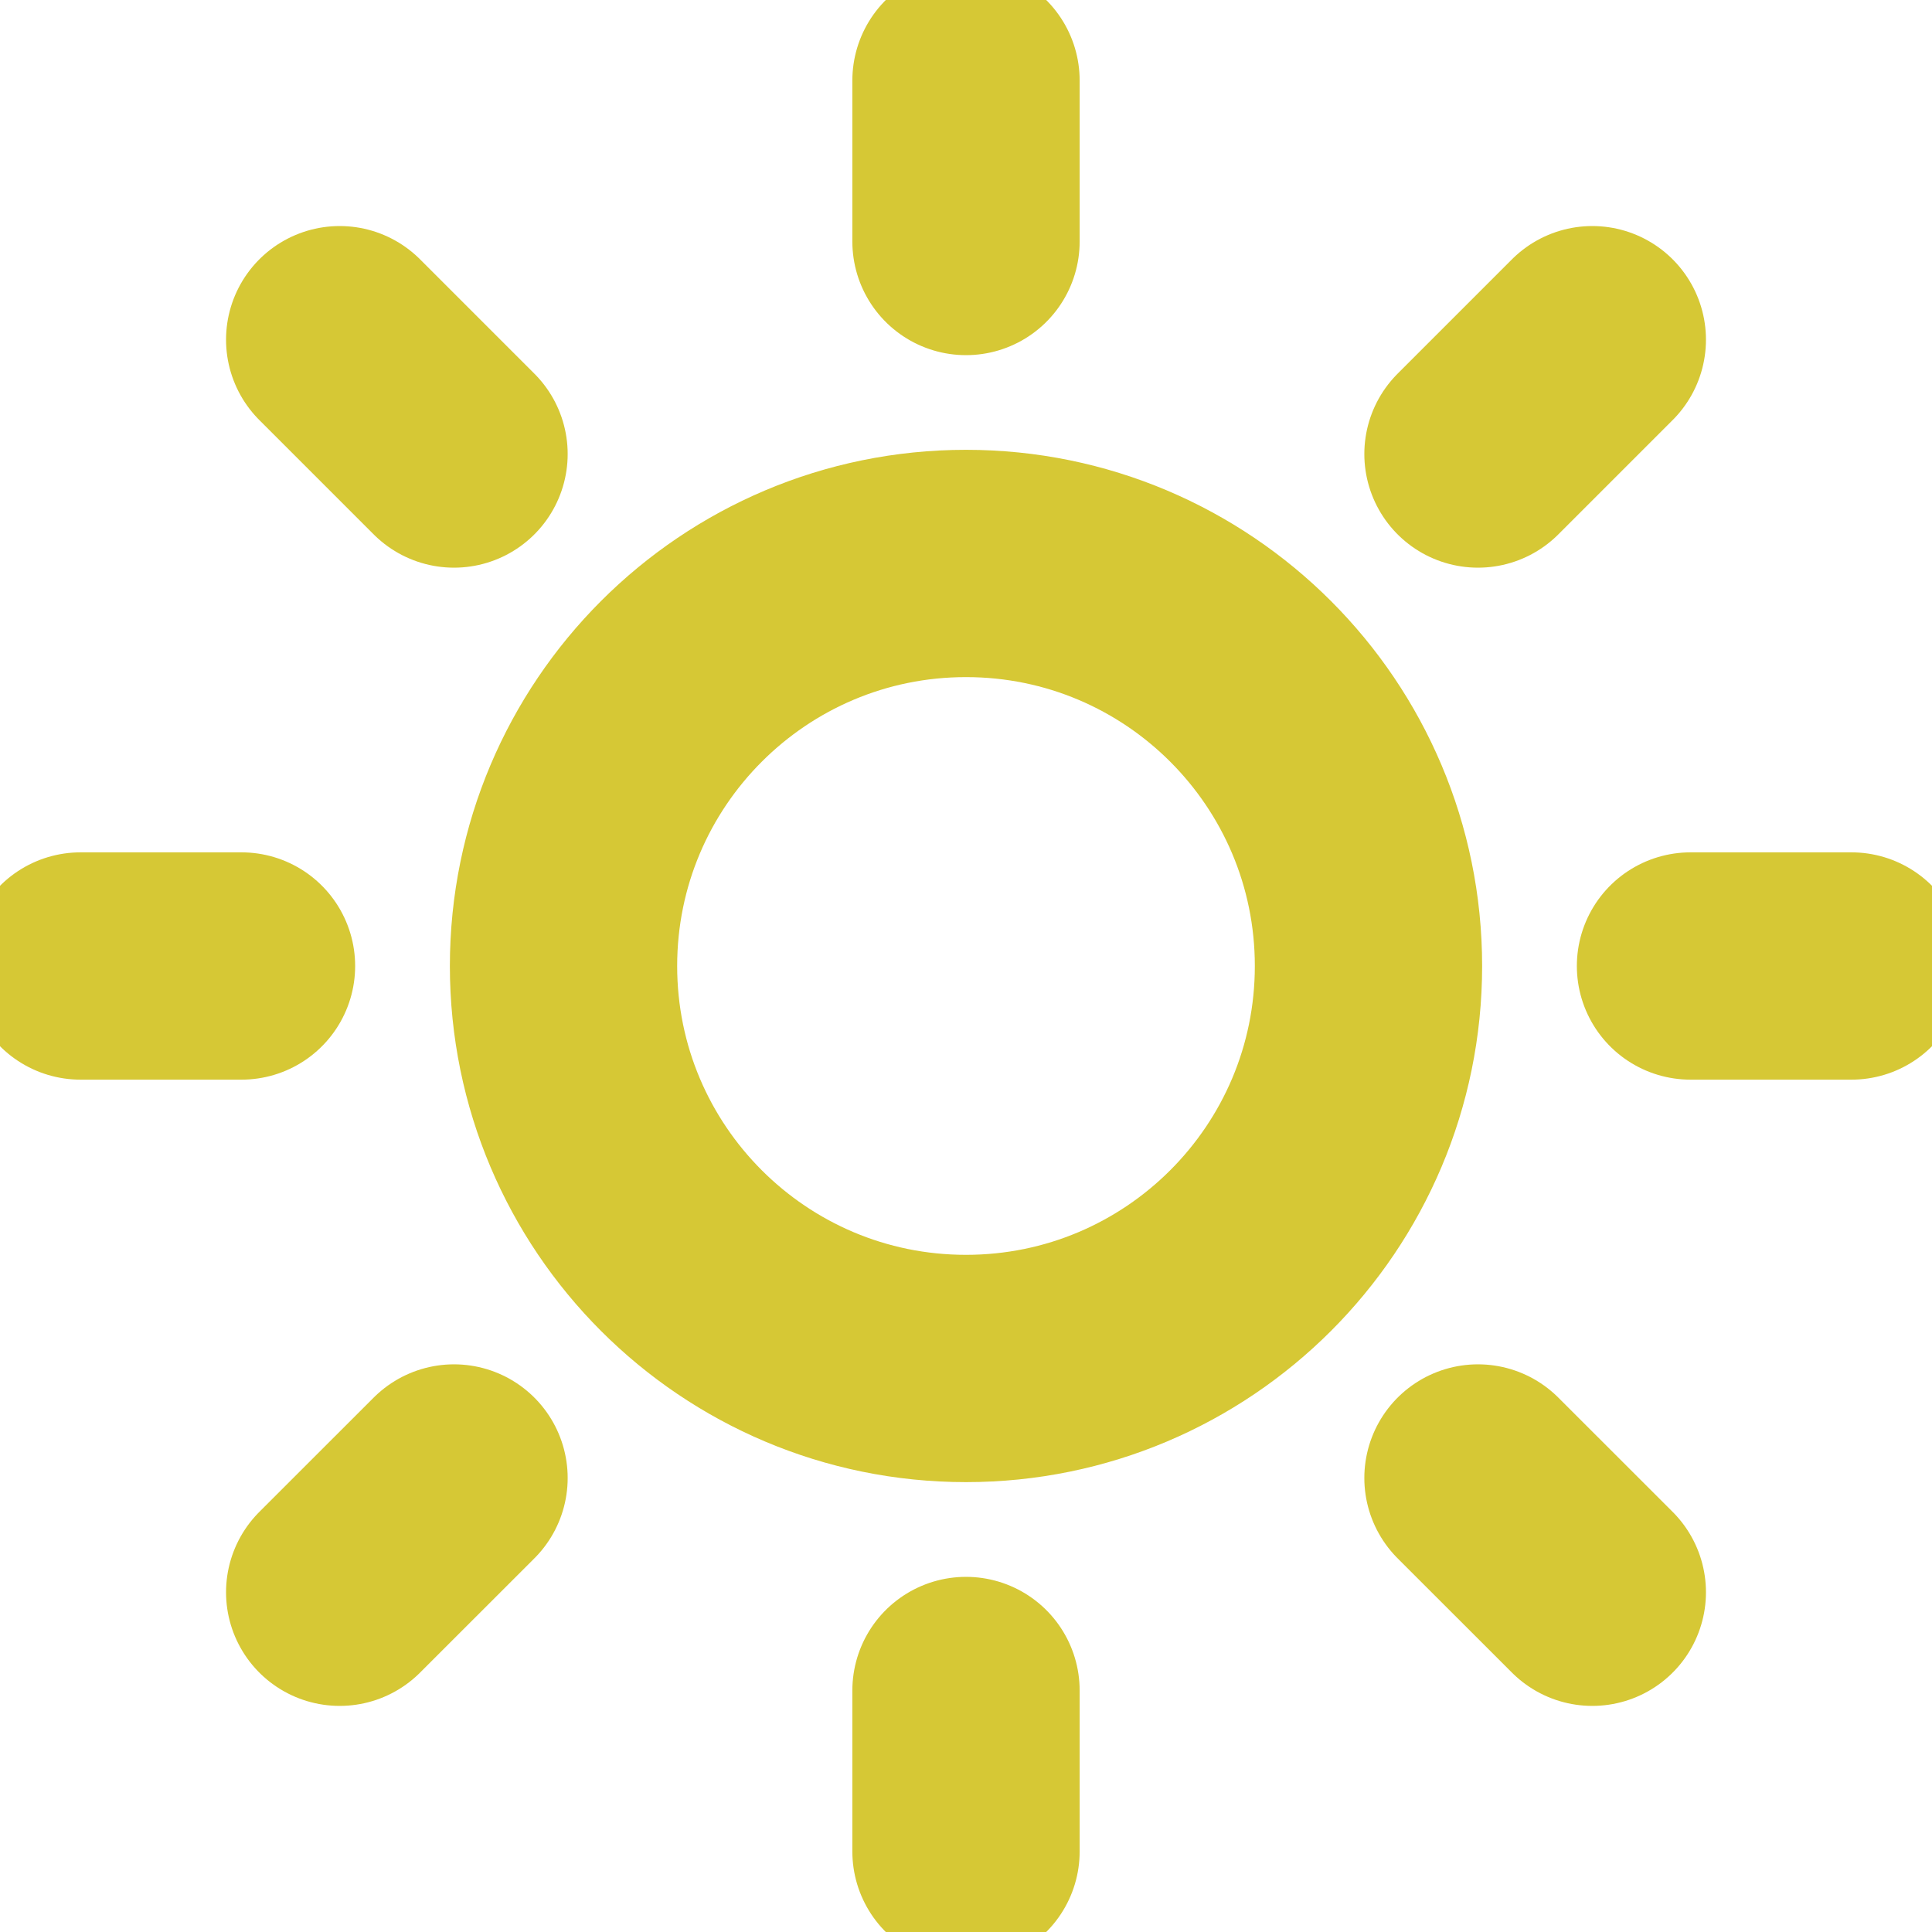 <svg width="34" height="34" viewBox="0 0 34 34" fill="none" xmlns="http://www.w3.org/2000/svg">
<g clip-path="url(#clip0_25_2262)">
<path d="M17 1.417V4.25M17 29.75V32.583M5.978 5.978L7.99 7.99M26.01 26.01L28.022 28.021M1.417 17H4.25M29.75 17H32.583M5.978 28.021L7.99 26.01M26.01 7.99L28.022 5.978M24.083 17C24.083 20.912 20.912 24.083 17 24.083C13.088 24.083 9.917 20.912 9.917 17C9.917 13.088 13.088 9.916 17 9.916C20.912 9.916 24.083 13.088 24.083 17Z" stroke="#D6C835" stroke-width="4" stroke-linecap="round" stroke-linejoin="round"/>
</g>
<defs>
<clipPath id="clip0_25_2262">
<rect width="34" height="34" fill="white"/>
</clipPath>
</defs>
</svg>
